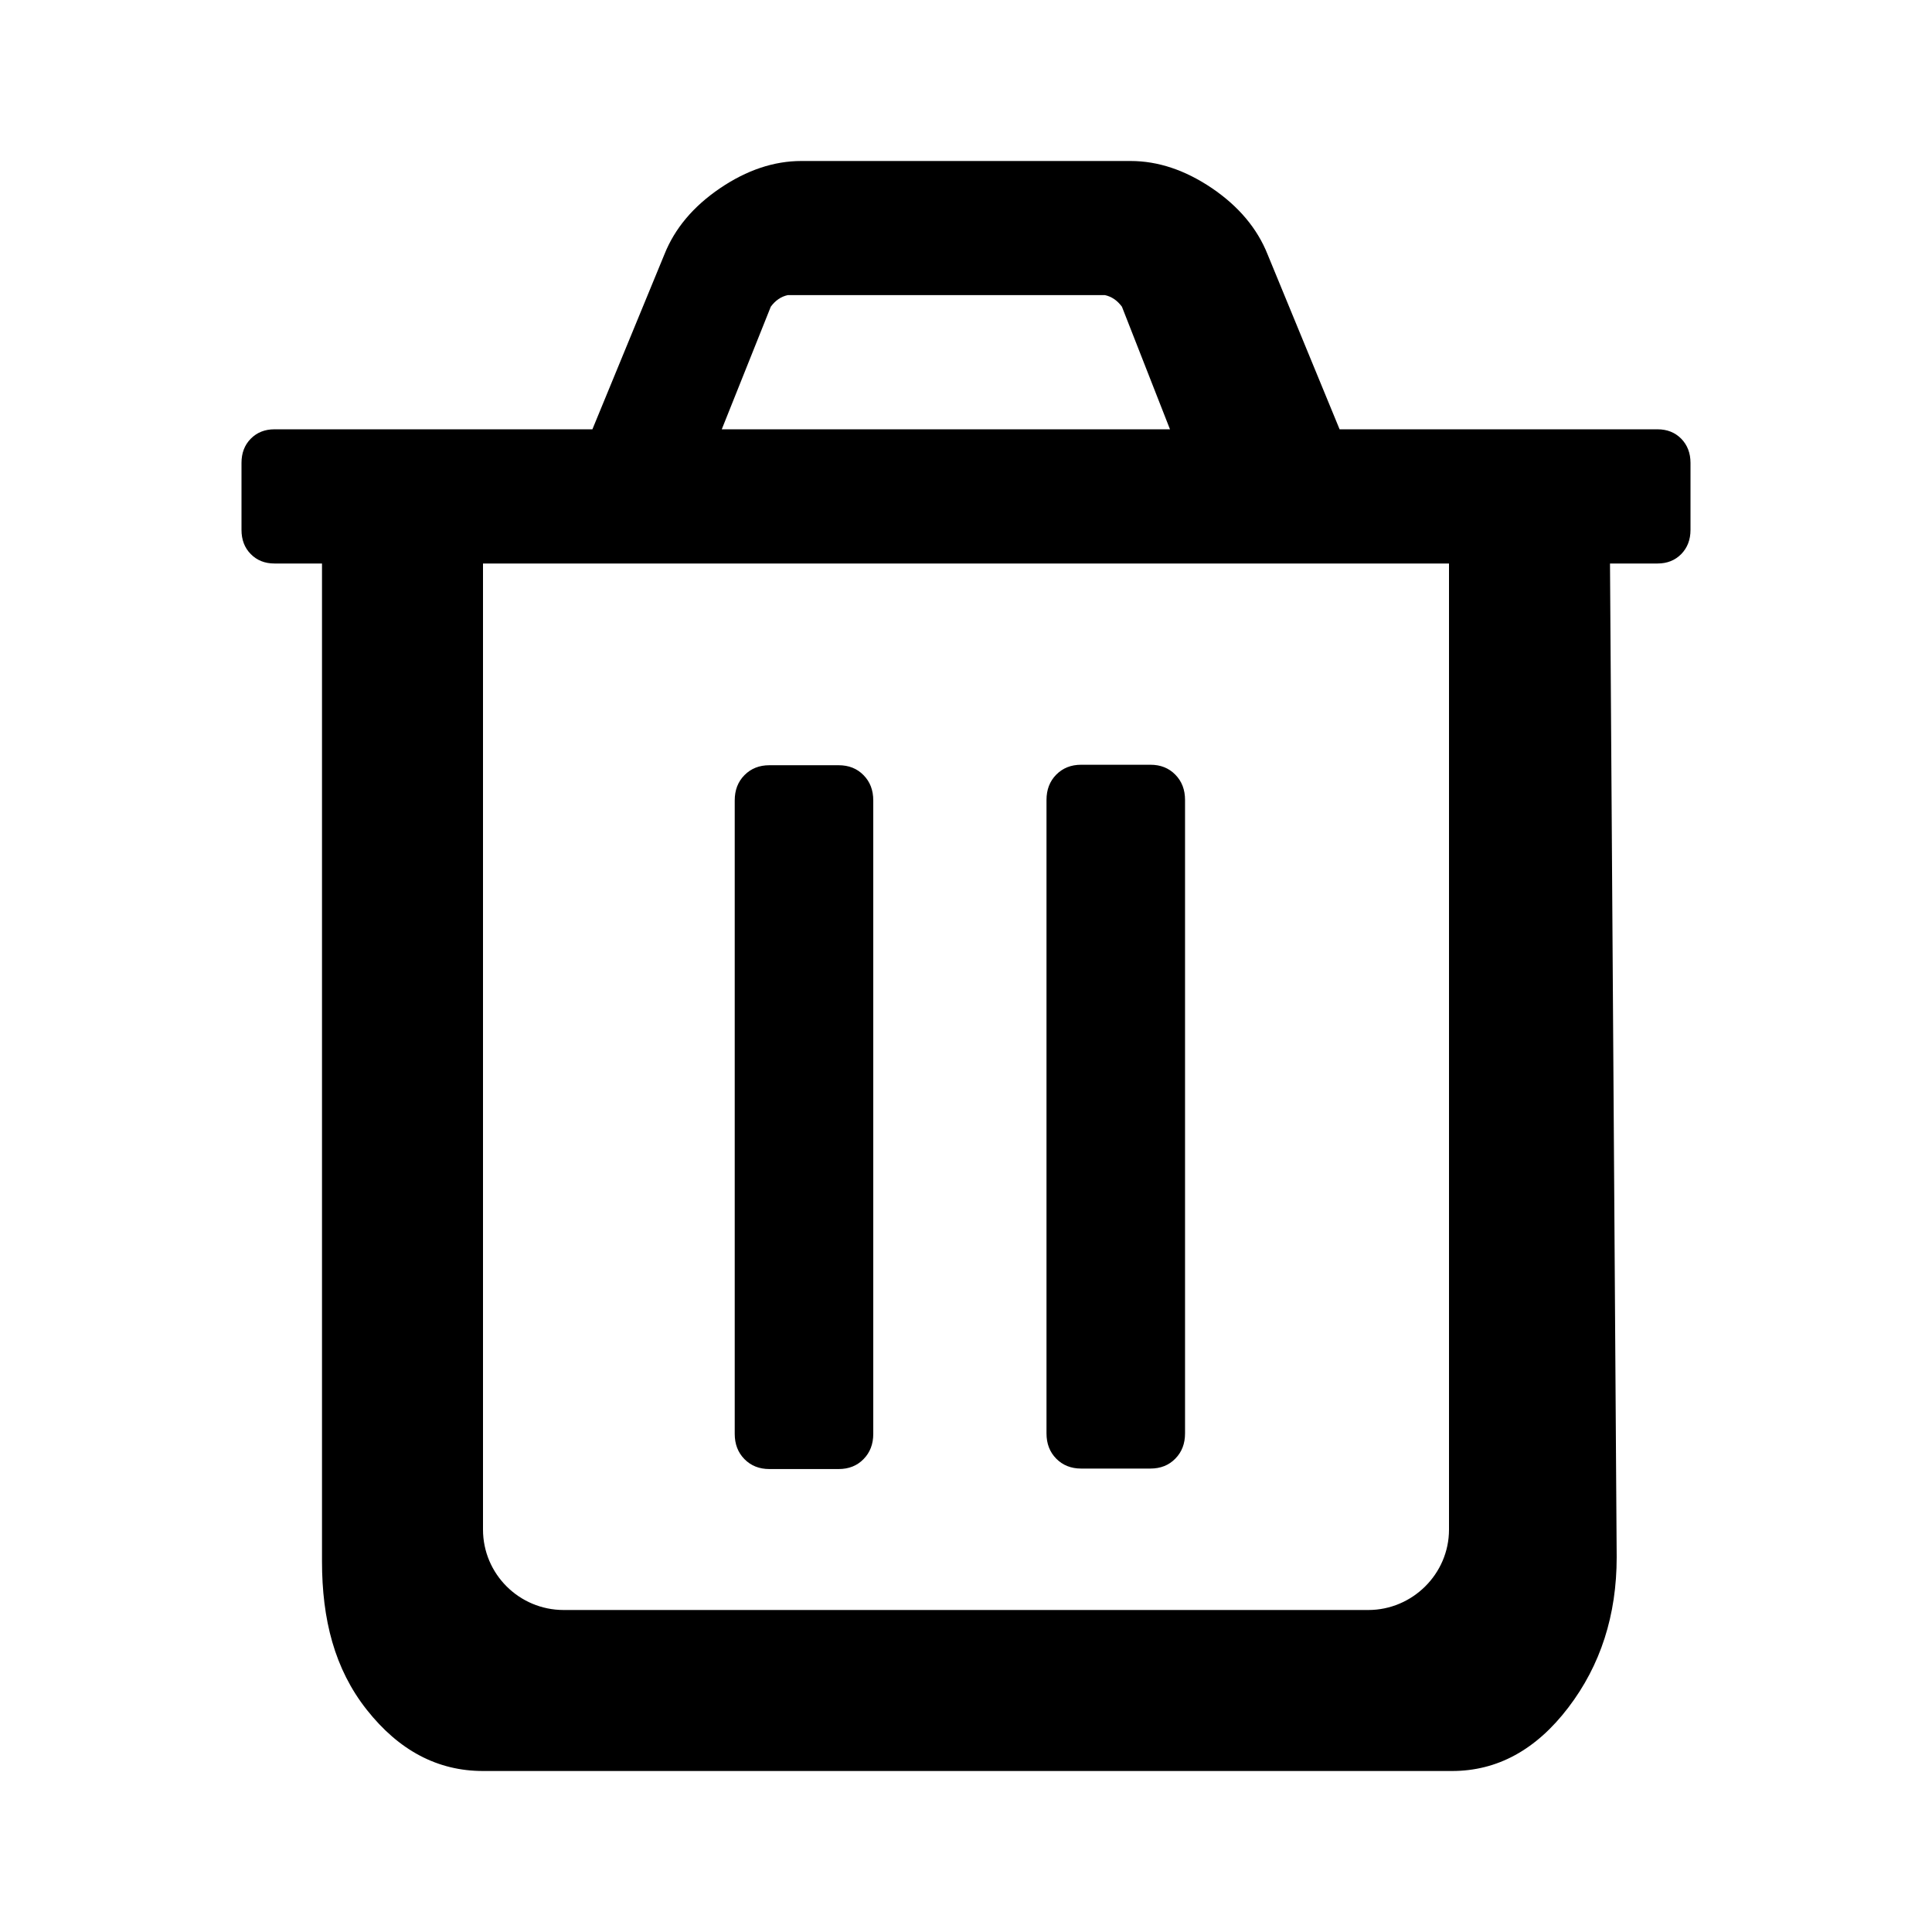 <?xml version="1.0" encoding="UTF-8"?>
<svg width="24px" height="24px" viewBox="0 0 24 24" version="1.1" xmlns="http://www.w3.org/2000/svg" xmlns:xlink="http://www.w3.org/1999/xlink">
    <!-- Generator: Sketch 52.6 (67491) - http://www.bohemiancoding.com/sketch -->
    <title>trash</title>
    <desc>Created with Sketch.</desc>
    <defs>
        <path d="M20.591,5.333 C20.71,5.333 20.808,5.372 20.885,5.45 C20.961,5.528 21,5.628 21,5.75 L21,6.583 C21,6.705 20.961,6.805 20.885,6.883 C20.808,6.961 20.71,7 20.591,7 L20,7 L20.083,19.344 C20.083,20.064 19.883,20.687 19.482,21.212 C19.082,21.737 18.6,22 18.038,22 L6,22 C5.437,22 4.956,21.746 4.555,21.238 C4.155,20.731 4,20.116 4,19.396 L4,7 L3.409,7 C3.29,7 3.192,6.961 3.115,6.883 C3.038,6.805 3,6.705 3,6.583 L3,5.75 C3,5.628 3.038,5.528 3.115,5.45 C3.192,5.372 3.29,5.333 3.409,5.333 L7.359,5.333 L8.254,3.159 C8.382,2.838 8.612,2.564 8.945,2.338 C9.277,2.113 9.614,2 9.954,2 L14.045,2 C14.386,2 14.723,2.113 15.056,2.338 C15.388,2.564 15.618,2.838 15.746,3.159 L16.641,5.333 L20.591,5.333 Z M18,19.001 L18,7 L6,7 L6,19.001 C6,19.552 6.449,20 7.002,20 L16.998,20 C17.544,20 18,19.553 18,19.001 Z M9.575,3.81 L8.966,5.333 L14.534,5.333 L13.937,3.81 C13.879,3.732 13.809,3.684 13.726,3.666 L9.786,3.666 C9.703,3.684 9.633,3.731 9.575,3.81 Z M13.43,18.243 C13.305,18.243 13.202,18.202 13.121,18.12 C13.04,18.038 13,17.934 13,17.806 L13,9.937 C13,9.81 13.04,9.705 13.121,9.623 C13.202,9.541 13.305,9.5 13.43,9.5 L14.291,9.5 C14.417,9.5 14.52,9.541 14.6,9.623 C14.681,9.705 14.721,9.81 14.721,9.937 L14.721,17.806 C14.721,17.934 14.681,18.038 14.6,18.12 C14.52,18.202 14.417,18.243 14.291,18.243 L13.43,18.243 Z M9.557,18.249 C9.432,18.249 9.329,18.208 9.248,18.126 C9.167,18.044 9.127,17.939 9.127,17.812 L9.127,9.943 C9.127,9.815 9.167,9.711 9.248,9.629 C9.329,9.547 9.432,9.506 9.557,9.506 L10.418,9.506 C10.544,9.506 10.647,9.547 10.727,9.629 C10.808,9.711 10.848,9.815 10.848,9.943 L10.848,17.812 C10.848,17.939 10.808,18.044 10.727,18.126 C10.647,18.208 10.544,18.249 10.418,18.249 L9.557,18.249 Z" id="path-1"></path>
    </defs>
    <g id="trash" stroke="none" stroke-width="1" fill="none" fill-rule="evenodd">
        <mask id="mask-2" fill="white">
            <use xlink:href="#path-1"></use>
        </mask>
        <use fill="#000000" xlink:href="#path-1"></use>
    </g>
</svg>